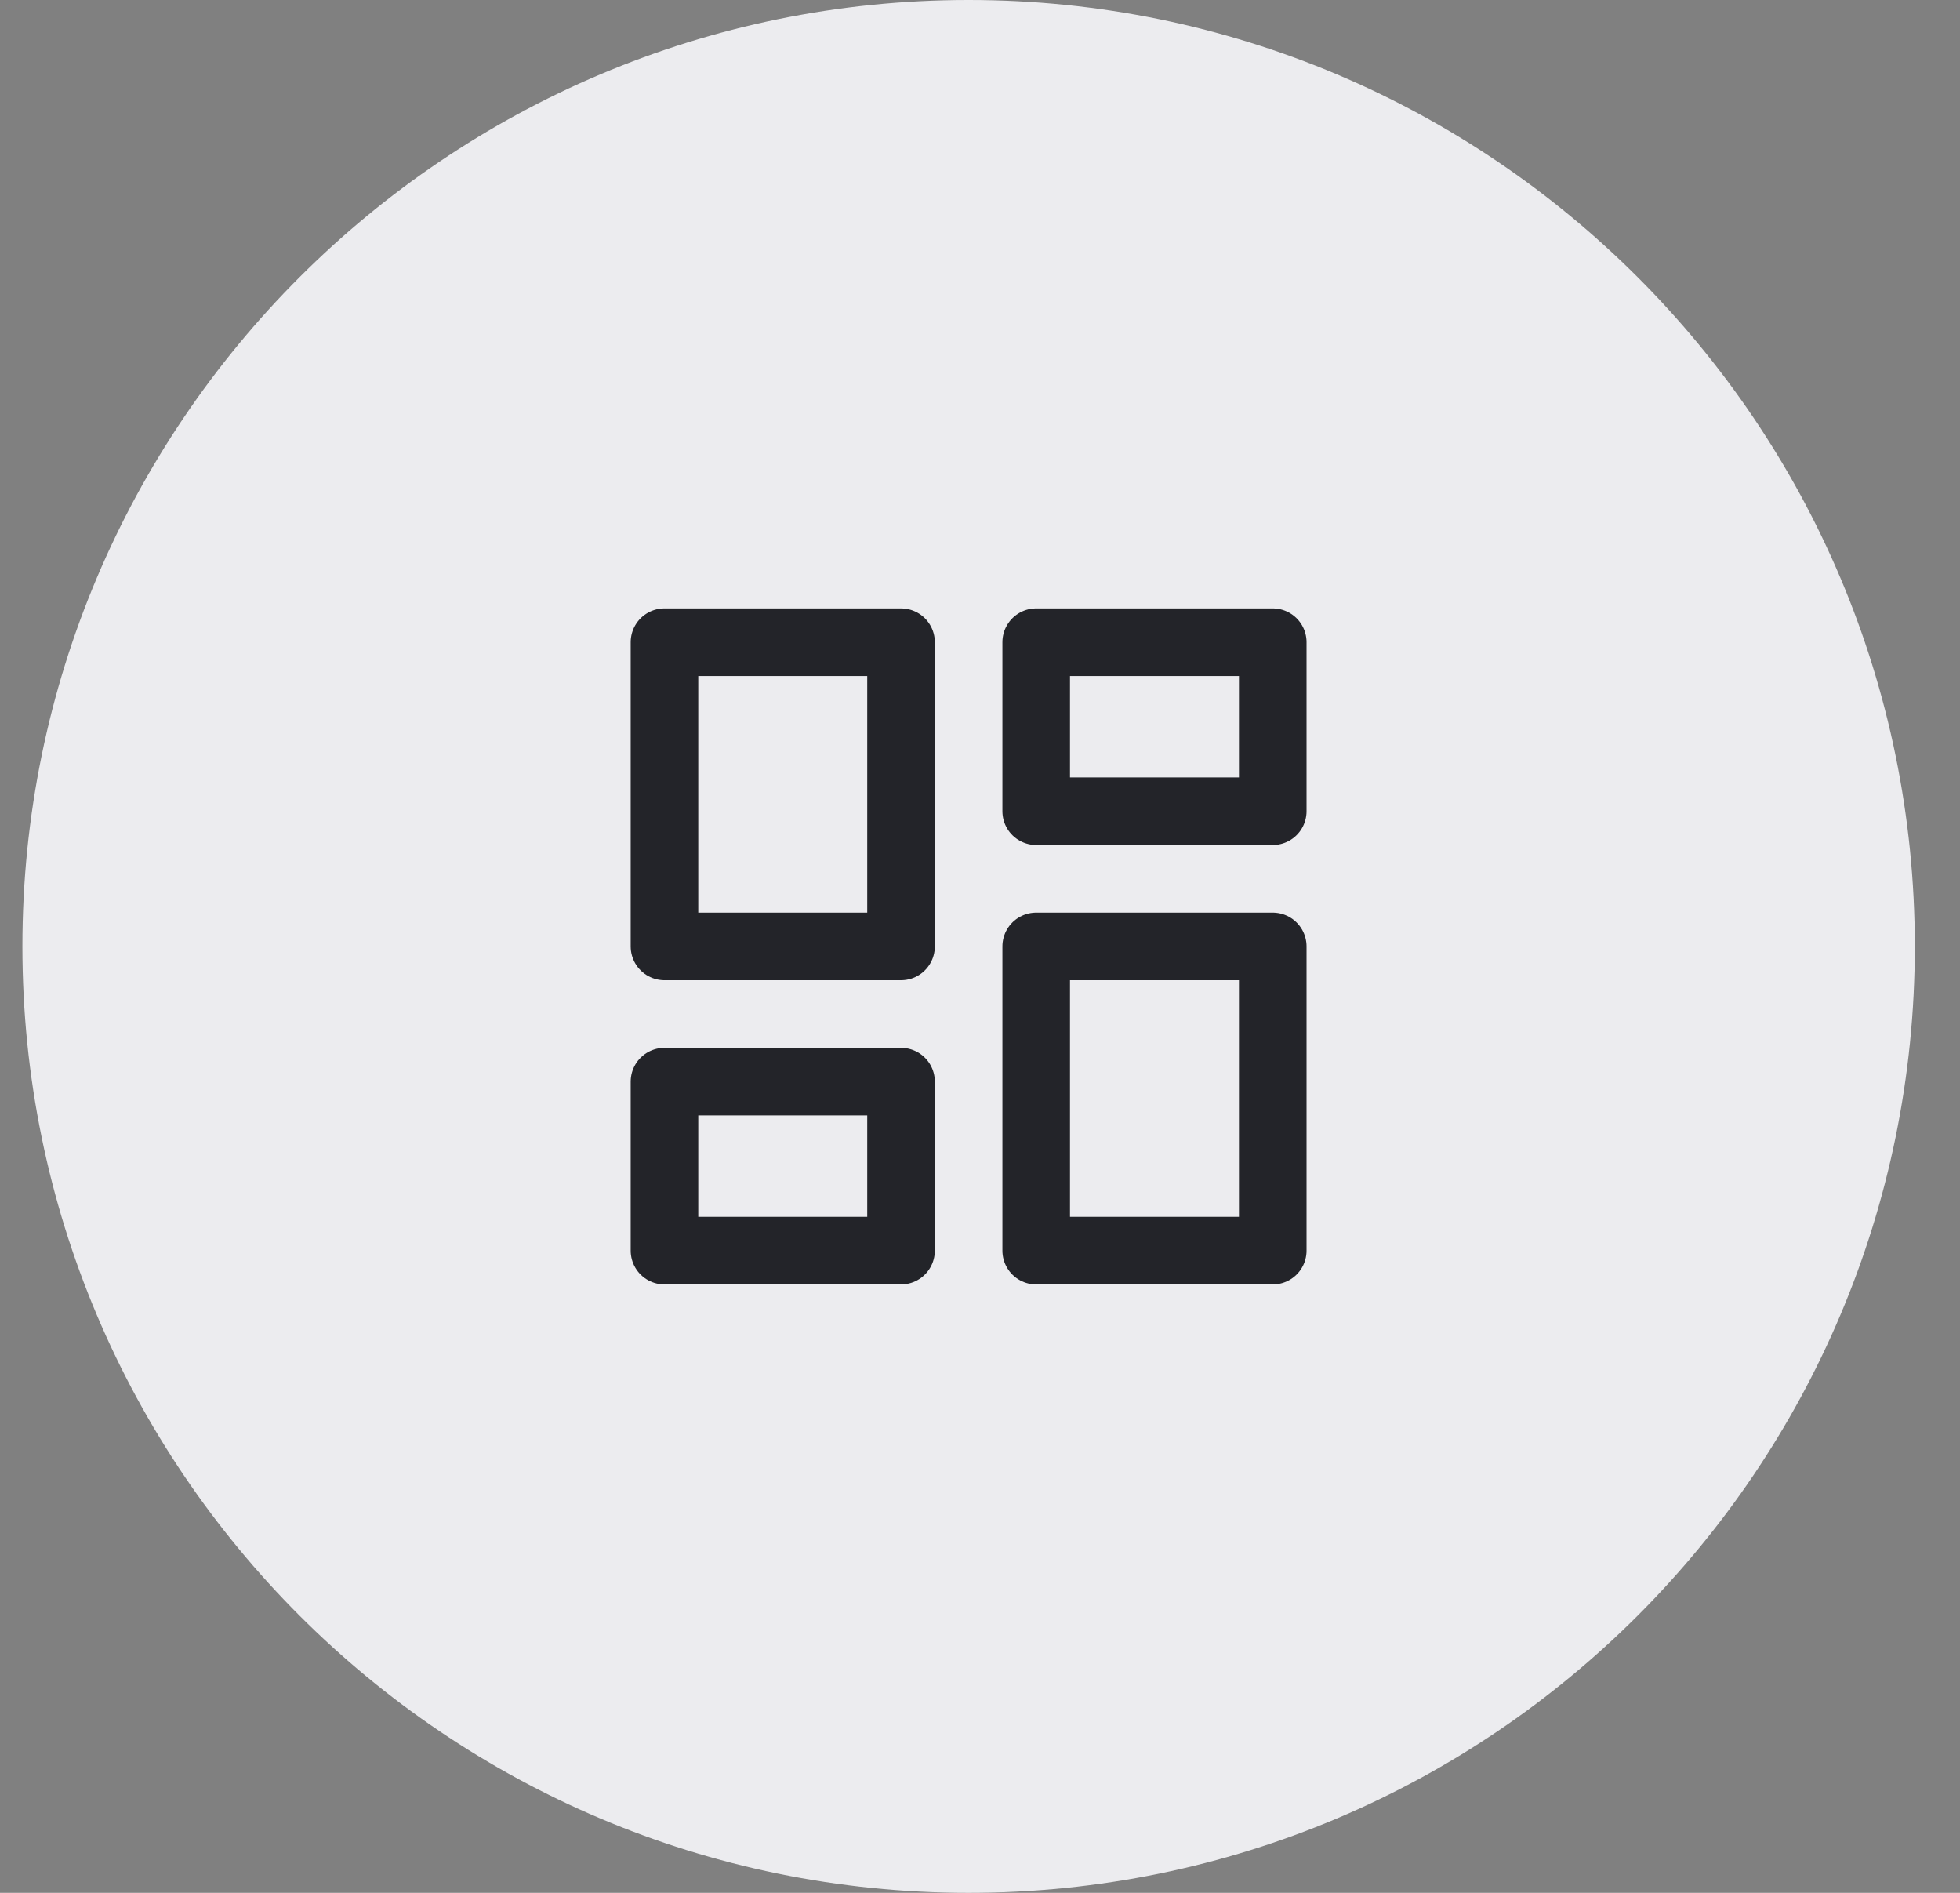 <svg width="58" height="56" viewBox="0 0 58 56" fill="none" xmlns="http://www.w3.org/2000/svg">
<rect x="0" y="0" width="58" height="56" fill="#808080" stroke="none"/>
<g id="svg1443594752_305" clip-path="url(#clip0_1_1847)">
<path id="Vector" d="M56.663 28C56.663 12.536 44.127 0 28.663 0C13.199 0 0.663 12.536 0.663 28C0.663 43.464 13.199 56 28.663 56C44.127 56 56.663 43.464 56.663 28Z" fill="#ECECEF"/>
<path id="Vector_2" d="M26.663 19H19.663V28H26.663V19ZM37.663 19H30.663V24H37.663V19ZM37.663 28H30.663V37H37.663V28ZM26.663 32H19.663V37H26.663V32Z" stroke="#232429" stroke-width="2" stroke-linecap="round" stroke-linejoin="round"/>
</g>
<defs>
<clipPath id="clip0_1_1847">
<rect width="57" height="56" fill="white" transform="translate(0.33)"/>
</clipPath>
</defs>
</svg>
